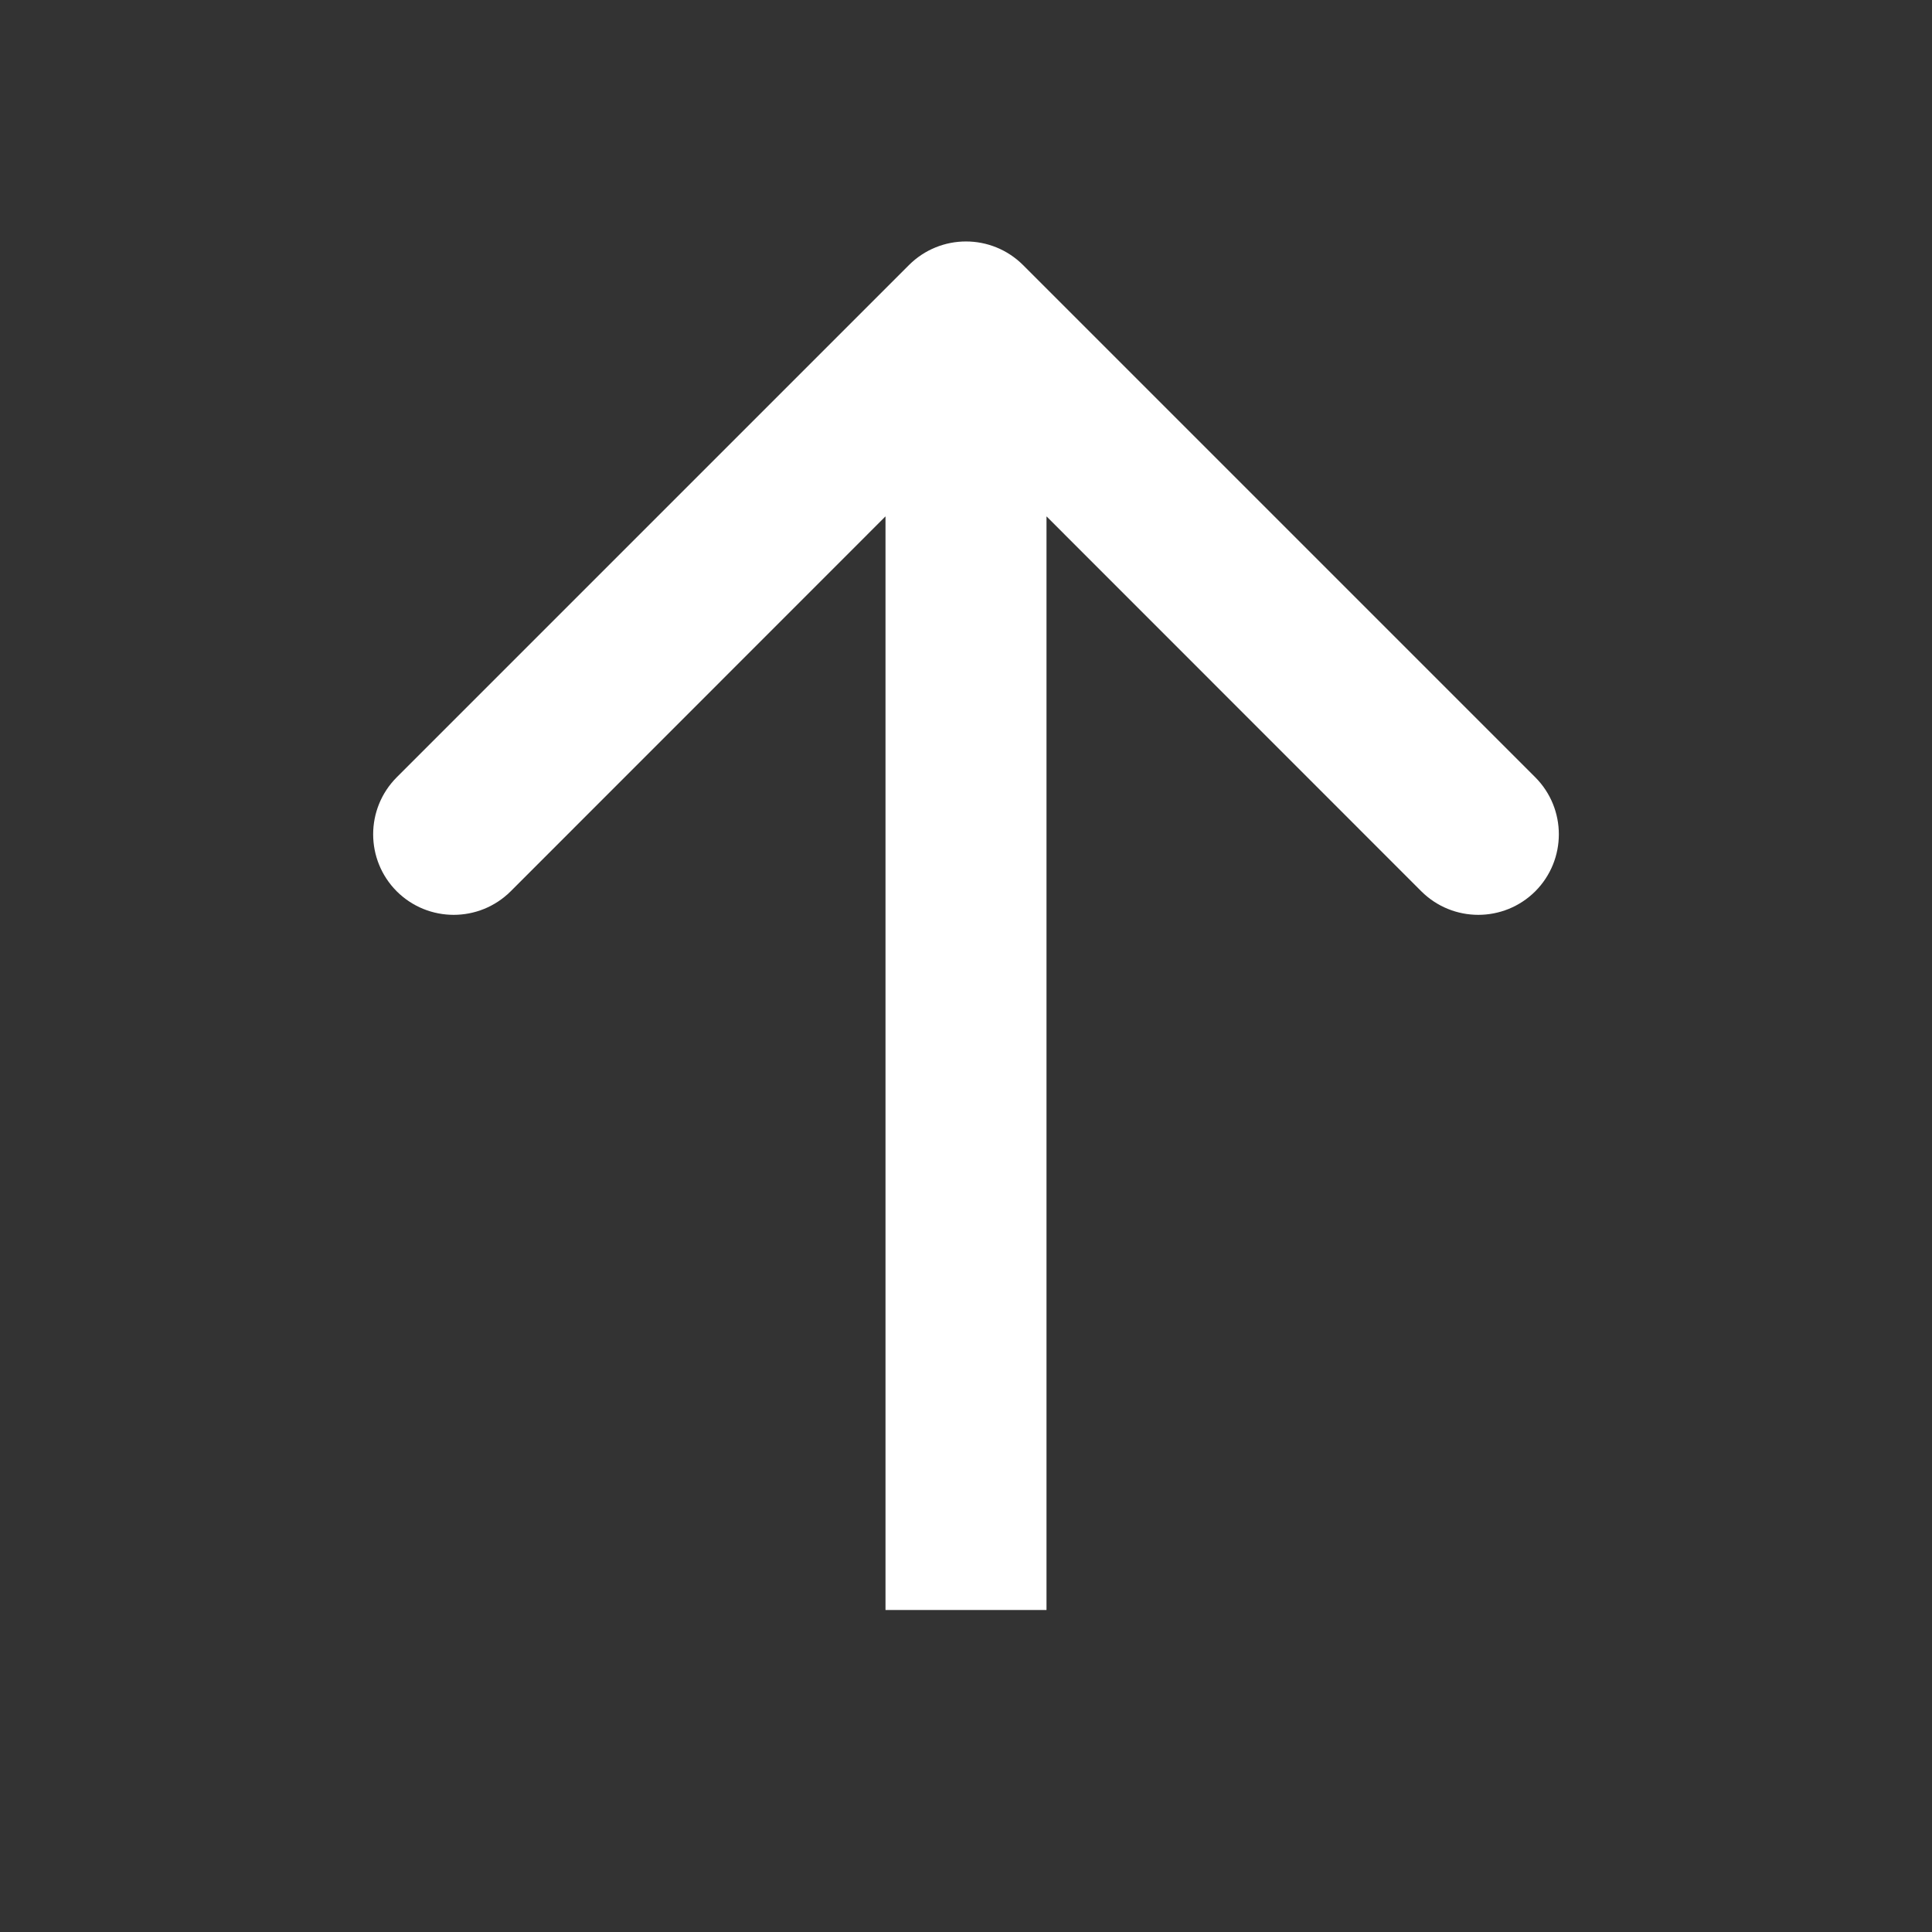 <svg width="12" height="12" viewBox="0 0 12 12" fill="none" xmlns="http://www.w3.org/2000/svg">
<rect x="0" y="0" width="12" height="12" fill="#333333" stroke="none"/>
<g id="Frame 2611443">
<path id="Line 159" d="M6.354 1.646C6.158 1.451 5.842 1.451 5.646 1.646L2.464 4.828C2.269 5.024 2.269 5.34 2.464 5.536C2.66 5.731 2.976 5.731 3.172 5.536L6 2.707L8.828 5.536C9.024 5.731 9.34 5.731 9.536 5.536C9.731 5.34 9.731 5.024 9.536 4.828L6.354 1.646ZM6.5 10L6.5 2H5.5L5.5 10H6.5Z" fill="white"/>
</g>
</svg>

